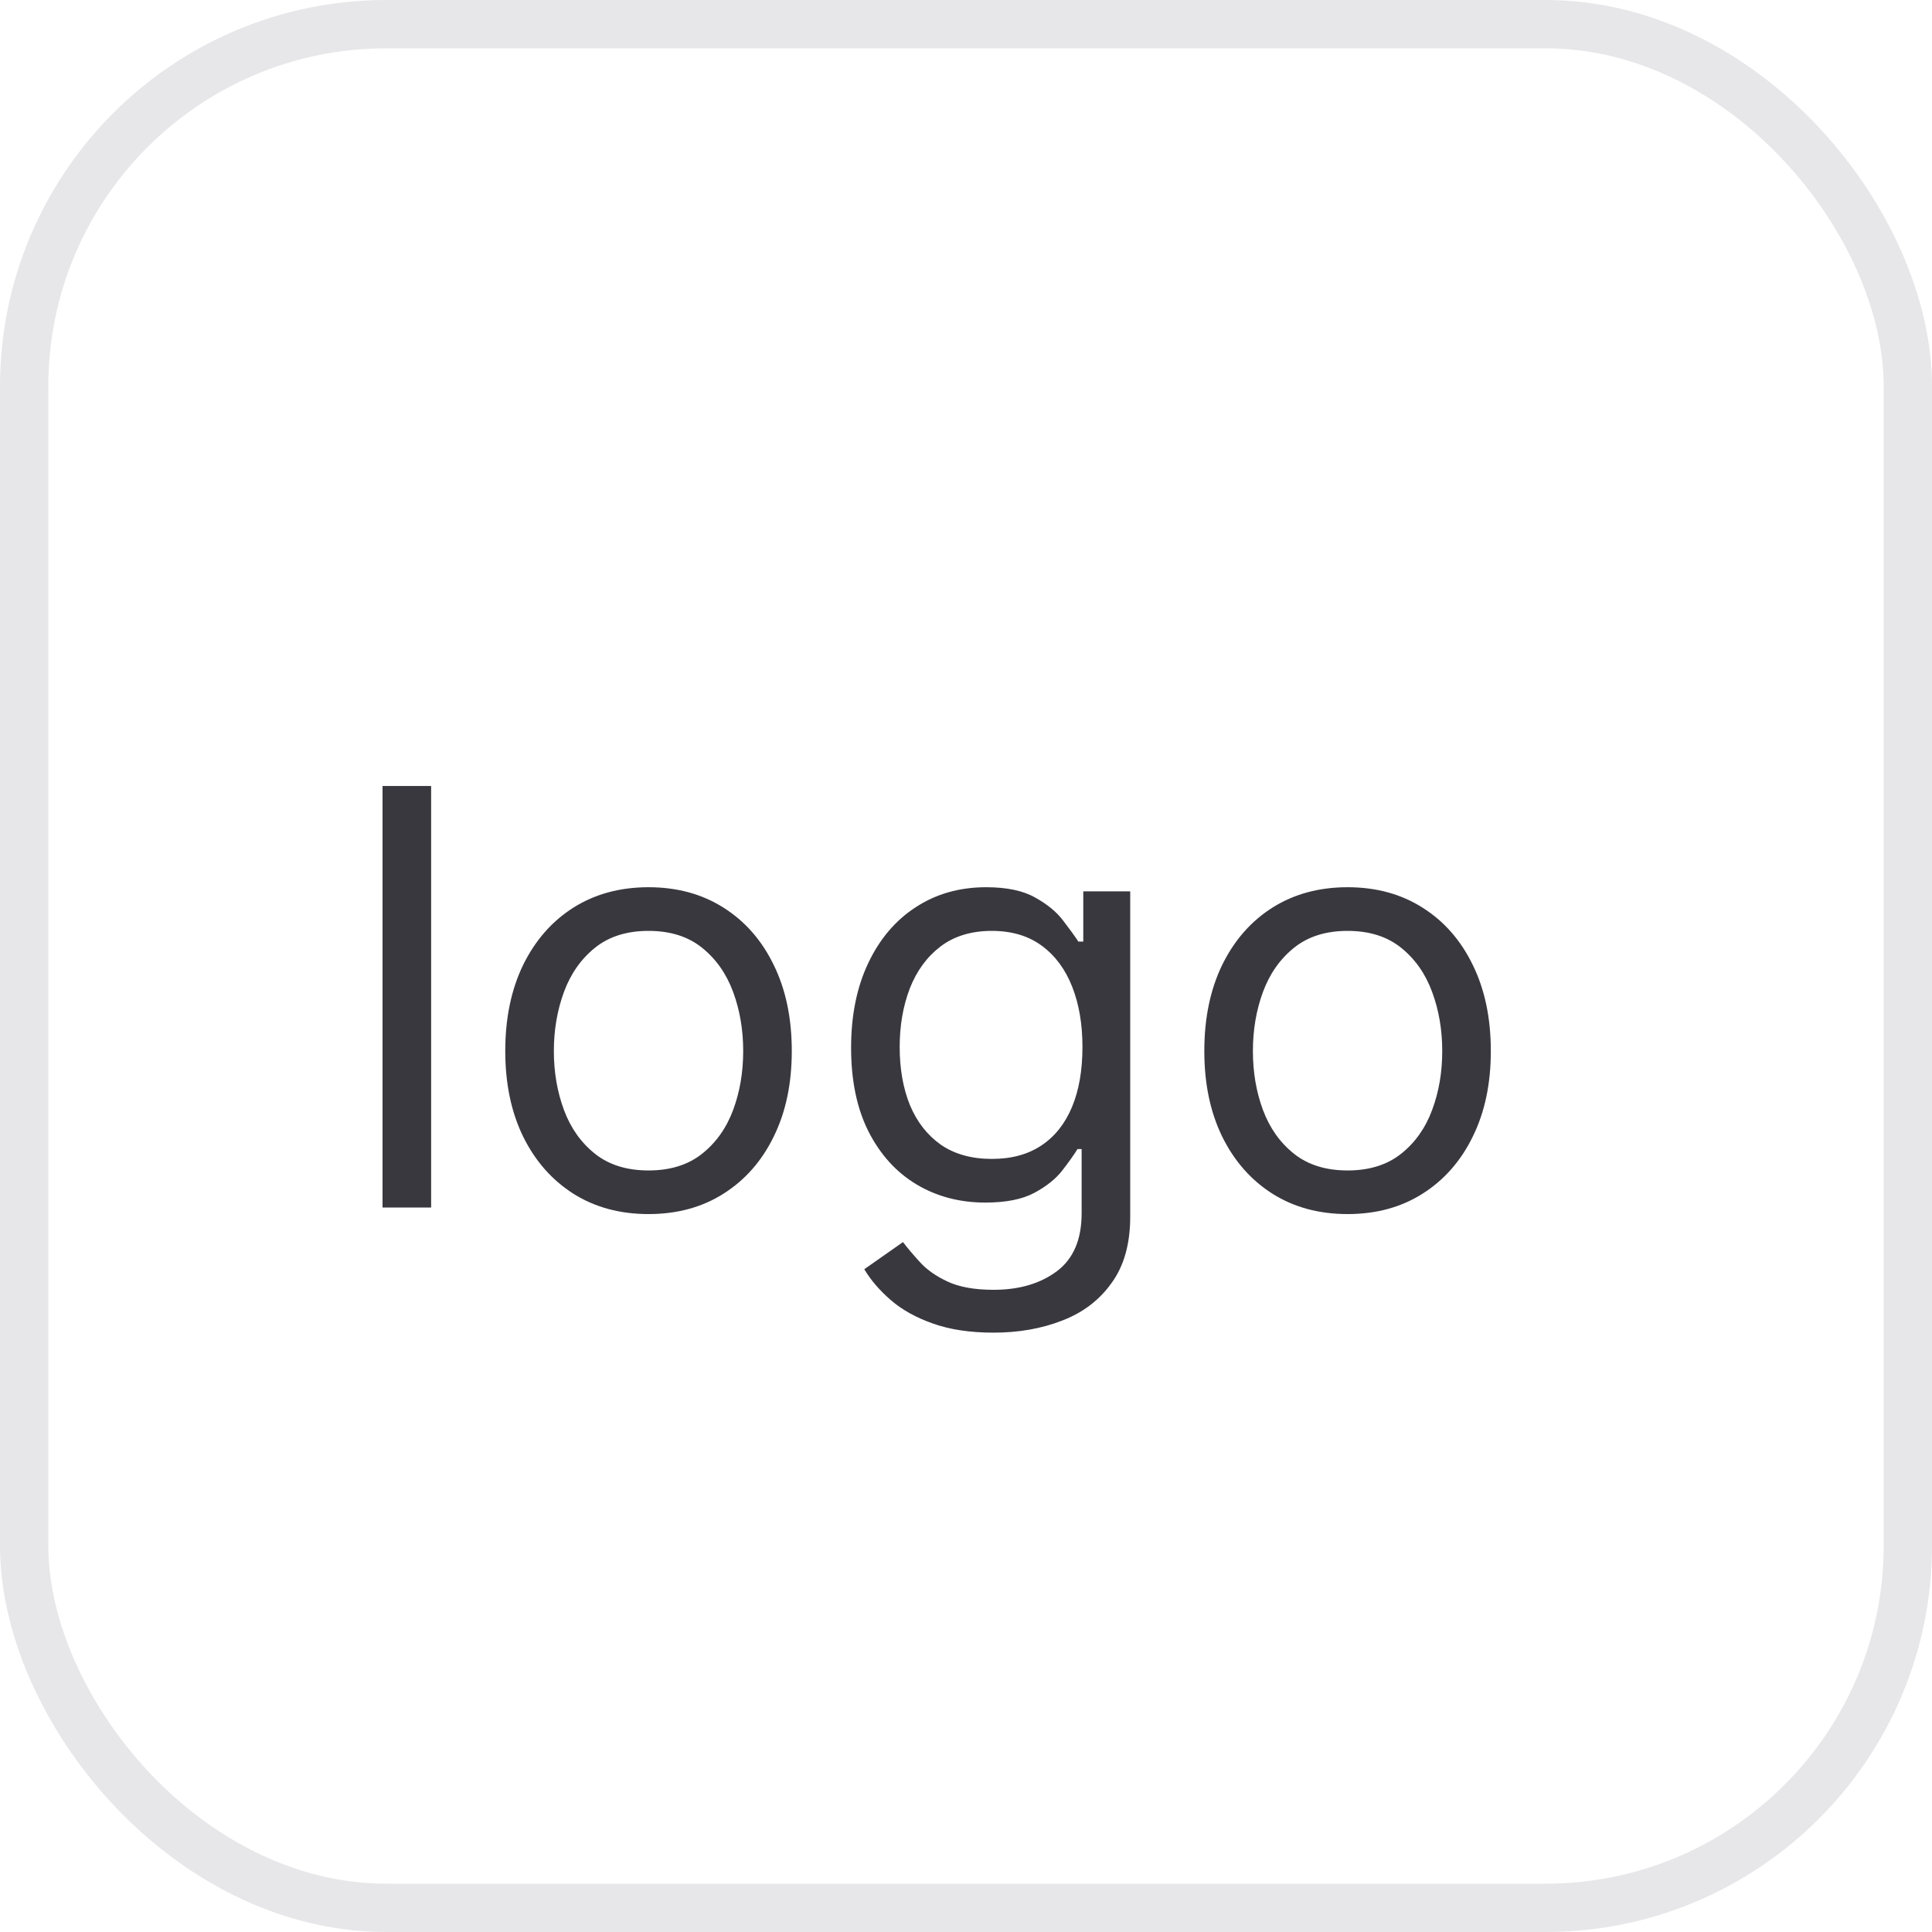 <svg width="40" height="40" viewBox="0 0 40 40" fill="none" xmlns="http://www.w3.org/2000/svg">
<rect x="0.5" y="0.5" width="39" height="39" rx="7.5" stroke="#E7E6E9"/>
<path d="M8.926 16.273V25H7.92V16.273H8.926ZM13.427 25.136C12.836 25.136 12.318 24.996 11.872 24.715C11.429 24.433 11.082 24.04 10.832 23.534C10.585 23.028 10.461 22.438 10.461 21.761C10.461 21.079 10.585 20.484 10.832 19.976C11.082 19.467 11.429 19.072 11.872 18.791C12.318 18.51 12.836 18.369 13.427 18.369C14.018 18.369 14.535 18.51 14.978 18.791C15.424 19.072 15.771 19.467 16.018 19.976C16.268 20.484 16.393 21.079 16.393 21.761C16.393 22.438 16.268 23.028 16.018 23.534C15.771 24.04 15.424 24.433 14.978 24.715C14.535 24.996 14.018 25.136 13.427 25.136ZM13.427 24.233C13.876 24.233 14.245 24.118 14.535 23.888C14.825 23.658 15.039 23.355 15.179 22.98C15.318 22.605 15.387 22.199 15.387 21.761C15.387 21.324 15.318 20.916 15.179 20.538C15.039 20.16 14.825 19.855 14.535 19.622C14.245 19.389 13.876 19.273 13.427 19.273C12.978 19.273 12.609 19.389 12.319 19.622C12.03 19.855 11.815 20.16 11.676 20.538C11.537 20.916 11.467 21.324 11.467 21.761C11.467 22.199 11.537 22.605 11.676 22.98C11.815 23.355 12.03 23.658 12.319 23.888C12.609 24.118 12.978 24.233 13.427 24.233ZM20.57 27.591C20.084 27.591 19.667 27.528 19.317 27.403C18.968 27.281 18.677 27.119 18.444 26.918C18.214 26.719 18.03 26.506 17.894 26.278L18.695 25.716C18.786 25.835 18.901 25.972 19.041 26.125C19.18 26.281 19.37 26.416 19.611 26.53C19.856 26.646 20.175 26.704 20.57 26.704C21.099 26.704 21.535 26.577 21.879 26.321C22.222 26.065 22.394 25.665 22.394 25.119V23.79H22.309C22.235 23.909 22.13 24.057 21.994 24.233C21.86 24.406 21.667 24.561 21.414 24.697C21.164 24.831 20.826 24.898 20.4 24.898C19.871 24.898 19.397 24.773 18.977 24.523C18.559 24.273 18.228 23.909 17.984 23.432C17.742 22.954 17.621 22.375 17.621 21.693C17.621 21.023 17.739 20.439 17.975 19.942C18.211 19.442 18.539 19.055 18.959 18.783C19.38 18.507 19.866 18.369 20.417 18.369C20.843 18.369 21.181 18.44 21.431 18.582C21.684 18.722 21.877 18.881 22.011 19.06C22.147 19.236 22.252 19.381 22.326 19.494H22.428V18.454H23.4V25.188C23.4 25.75 23.272 26.207 23.016 26.56C22.764 26.915 22.423 27.175 21.994 27.34C21.567 27.507 21.093 27.591 20.57 27.591ZM20.536 23.994C20.94 23.994 21.28 23.902 21.559 23.717C21.837 23.533 22.049 23.267 22.194 22.921C22.339 22.574 22.411 22.159 22.411 21.676C22.411 21.204 22.34 20.788 22.198 20.428C22.056 20.067 21.846 19.784 21.567 19.579C21.289 19.375 20.945 19.273 20.536 19.273C20.11 19.273 19.755 19.381 19.471 19.597C19.19 19.812 18.978 20.102 18.836 20.466C18.697 20.829 18.627 21.233 18.627 21.676C18.627 22.131 18.698 22.533 18.84 22.882C18.985 23.229 19.198 23.501 19.479 23.7C19.764 23.896 20.116 23.994 20.536 23.994ZM27.9 25.136C27.309 25.136 26.791 24.996 26.345 24.715C25.901 24.433 25.555 24.04 25.305 23.534C25.058 23.028 24.934 22.438 24.934 21.761C24.934 21.079 25.058 20.484 25.305 19.976C25.555 19.467 25.901 19.072 26.345 18.791C26.791 18.51 27.309 18.369 27.9 18.369C28.491 18.369 29.008 18.51 29.451 18.791C29.897 19.072 30.244 19.467 30.491 19.976C30.741 20.484 30.866 21.079 30.866 21.761C30.866 22.438 30.741 23.028 30.491 23.534C30.244 24.04 29.897 24.433 29.451 24.715C29.008 24.996 28.491 25.136 27.9 25.136ZM27.9 24.233C28.349 24.233 28.718 24.118 29.008 23.888C29.298 23.658 29.512 23.355 29.651 22.98C29.791 22.605 29.86 22.199 29.86 21.761C29.86 21.324 29.791 20.916 29.651 20.538C29.512 20.16 29.298 19.855 29.008 19.622C28.718 19.389 28.349 19.273 27.9 19.273C27.451 19.273 27.082 19.389 26.792 19.622C26.502 19.855 26.288 20.16 26.148 20.538C26.009 20.916 25.94 21.324 25.94 21.761C25.94 22.199 26.009 22.605 26.148 22.98C26.288 23.355 26.502 23.658 26.792 23.888C27.082 24.118 27.451 24.233 27.9 24.233Z" fill="#3A383F"/>
</svg>

